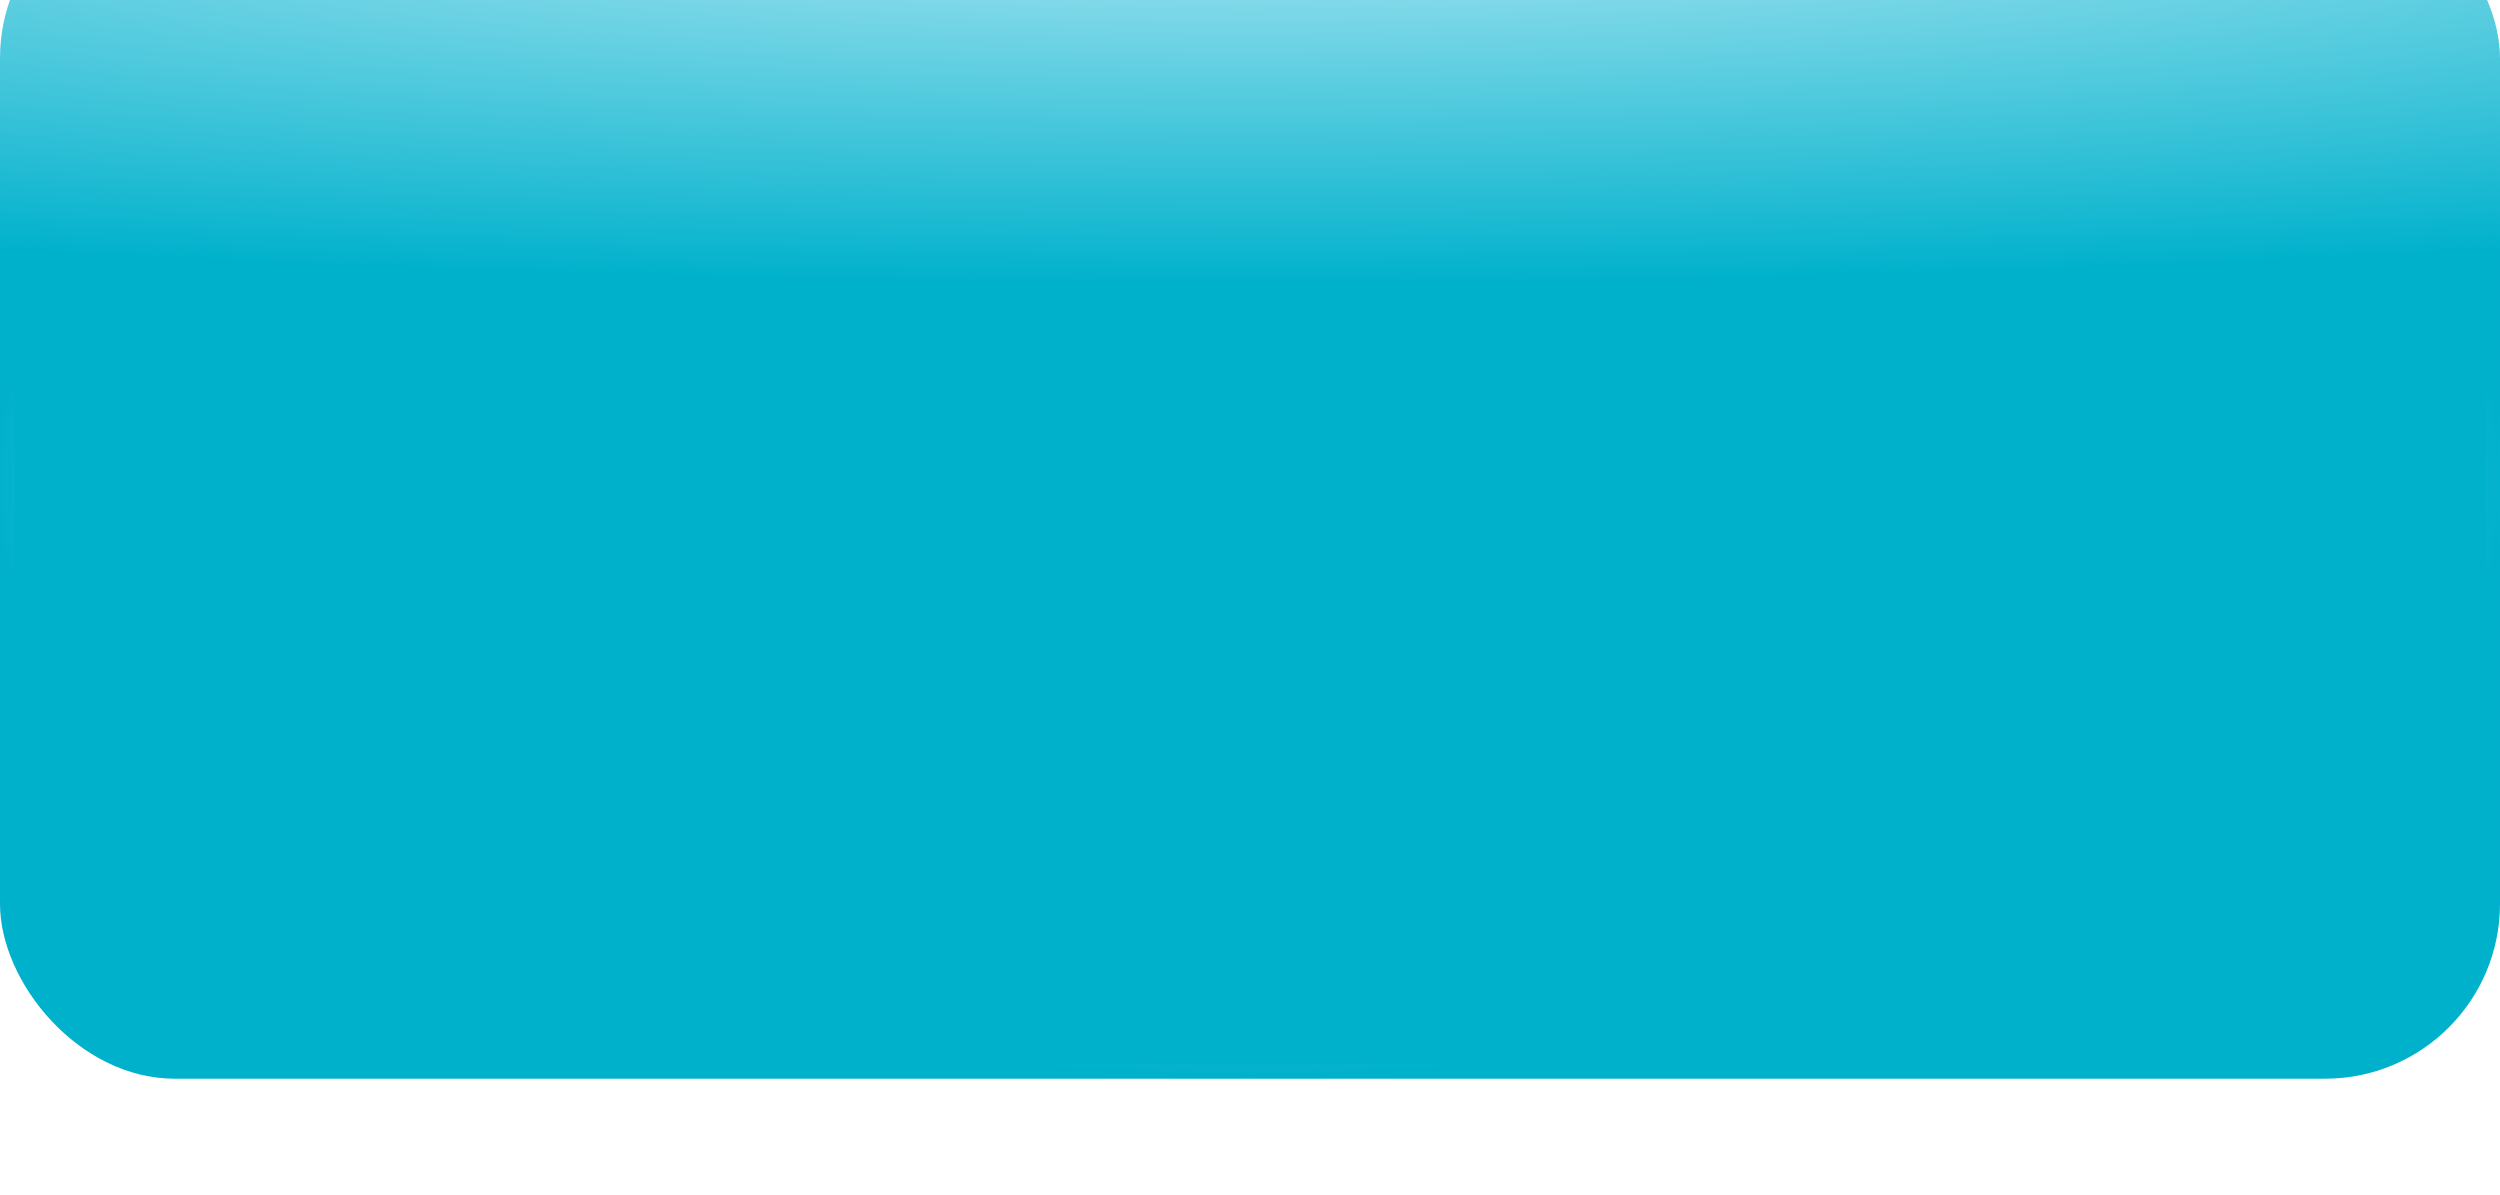 <svg width="343" height="164" viewBox="0 0 343 164" fill="none" xmlns="http://www.w3.org/2000/svg">
<g filter="url(#filter0_iii_3197_16226)">
<rect width="343" height="164" rx="24" fill="url(#paint0_radial_3197_16226)"/>
<rect x="1" y="1" width="341" height="162" rx="23" stroke="url(#paint1_radial_3197_16226)" stroke-width="2"/>
</g>
<defs>
<filter id="filter0_iii_3197_16226" x="0" y="-24" width="343" height="196" filterUnits="userSpaceOnUse" color-interpolation-filters="sRGB">
<feFlood flood-opacity="0" result="BackgroundImageFix"/>
<feBlend mode="normal" in="SourceGraphic" in2="BackgroundImageFix" result="shape"/>
<feColorMatrix in="SourceAlpha" type="matrix" values="0 0 0 0 0 0 0 0 0 0 0 0 0 0 0 0 0 0 127 0" result="hardAlpha"/>
<feOffset/>
<feGaussianBlur stdDeviation="6"/>
<feComposite in2="hardAlpha" operator="arithmetic" k2="-1" k3="1"/>
<feColorMatrix type="matrix" values="0 0 0 0 1 0 0 0 0 1 0 0 0 0 1 0 0 0 1 0"/>
<feBlend mode="normal" in2="shape" result="effect1_innerShadow_3197_16226"/>
<feColorMatrix in="SourceAlpha" type="matrix" values="0 0 0 0 0 0 0 0 0 0 0 0 0 0 0 0 0 0 127 0" result="hardAlpha"/>
<feOffset dy="-24"/>
<feGaussianBlur stdDeviation="16"/>
<feComposite in2="hardAlpha" operator="arithmetic" k2="-1" k3="1"/>
<feColorMatrix type="matrix" values="0 0 0 0 1 0 0 0 0 1 0 0 0 0 1 0 0 0 0.22 0"/>
<feBlend mode="plus-lighter" in2="effect1_innerShadow_3197_16226" result="effect2_innerShadow_3197_16226"/>
<feColorMatrix in="SourceAlpha" type="matrix" values="0 0 0 0 0 0 0 0 0 0 0 0 0 0 0 0 0 0 127 0" result="hardAlpha"/>
<feMorphology radius="16" operator="dilate" in="SourceAlpha" result="effect3_innerShadow_3197_16226"/>
<feOffset dy="8"/>
<feGaussianBlur stdDeviation="12"/>
<feComposite in2="hardAlpha" operator="arithmetic" k2="-1" k3="1"/>
<feColorMatrix type="matrix" values="0 0 0 0 1 0 0 0 0 1 0 0 0 0 1 0 0 0 0.24 0"/>
<feBlend mode="plus-lighter" in2="effect2_innerShadow_3197_16226" result="effect3_innerShadow_3197_16226"/>
</filter>
<radialGradient id="paint0_radial_3197_16226" cx="0" cy="0" r="1" gradientUnits="userSpaceOnUse" gradientTransform="translate(170.976) rotate(-90) scale(54.968 428.75)">
<stop stop-color="#B4E9F4"/>
<stop offset="1" stop-color="#00B1CC"/>
</radialGradient>
<radialGradient id="paint1_radial_3197_16226" cx="0" cy="0" r="1" gradientUnits="userSpaceOnUse" gradientTransform="translate(171.5 82) scale(171.5 82)">
<stop stop-color="white"/>
<stop offset="1" stop-color="white" stop-opacity="0"/>
</radialGradient>
</defs>
</svg>
